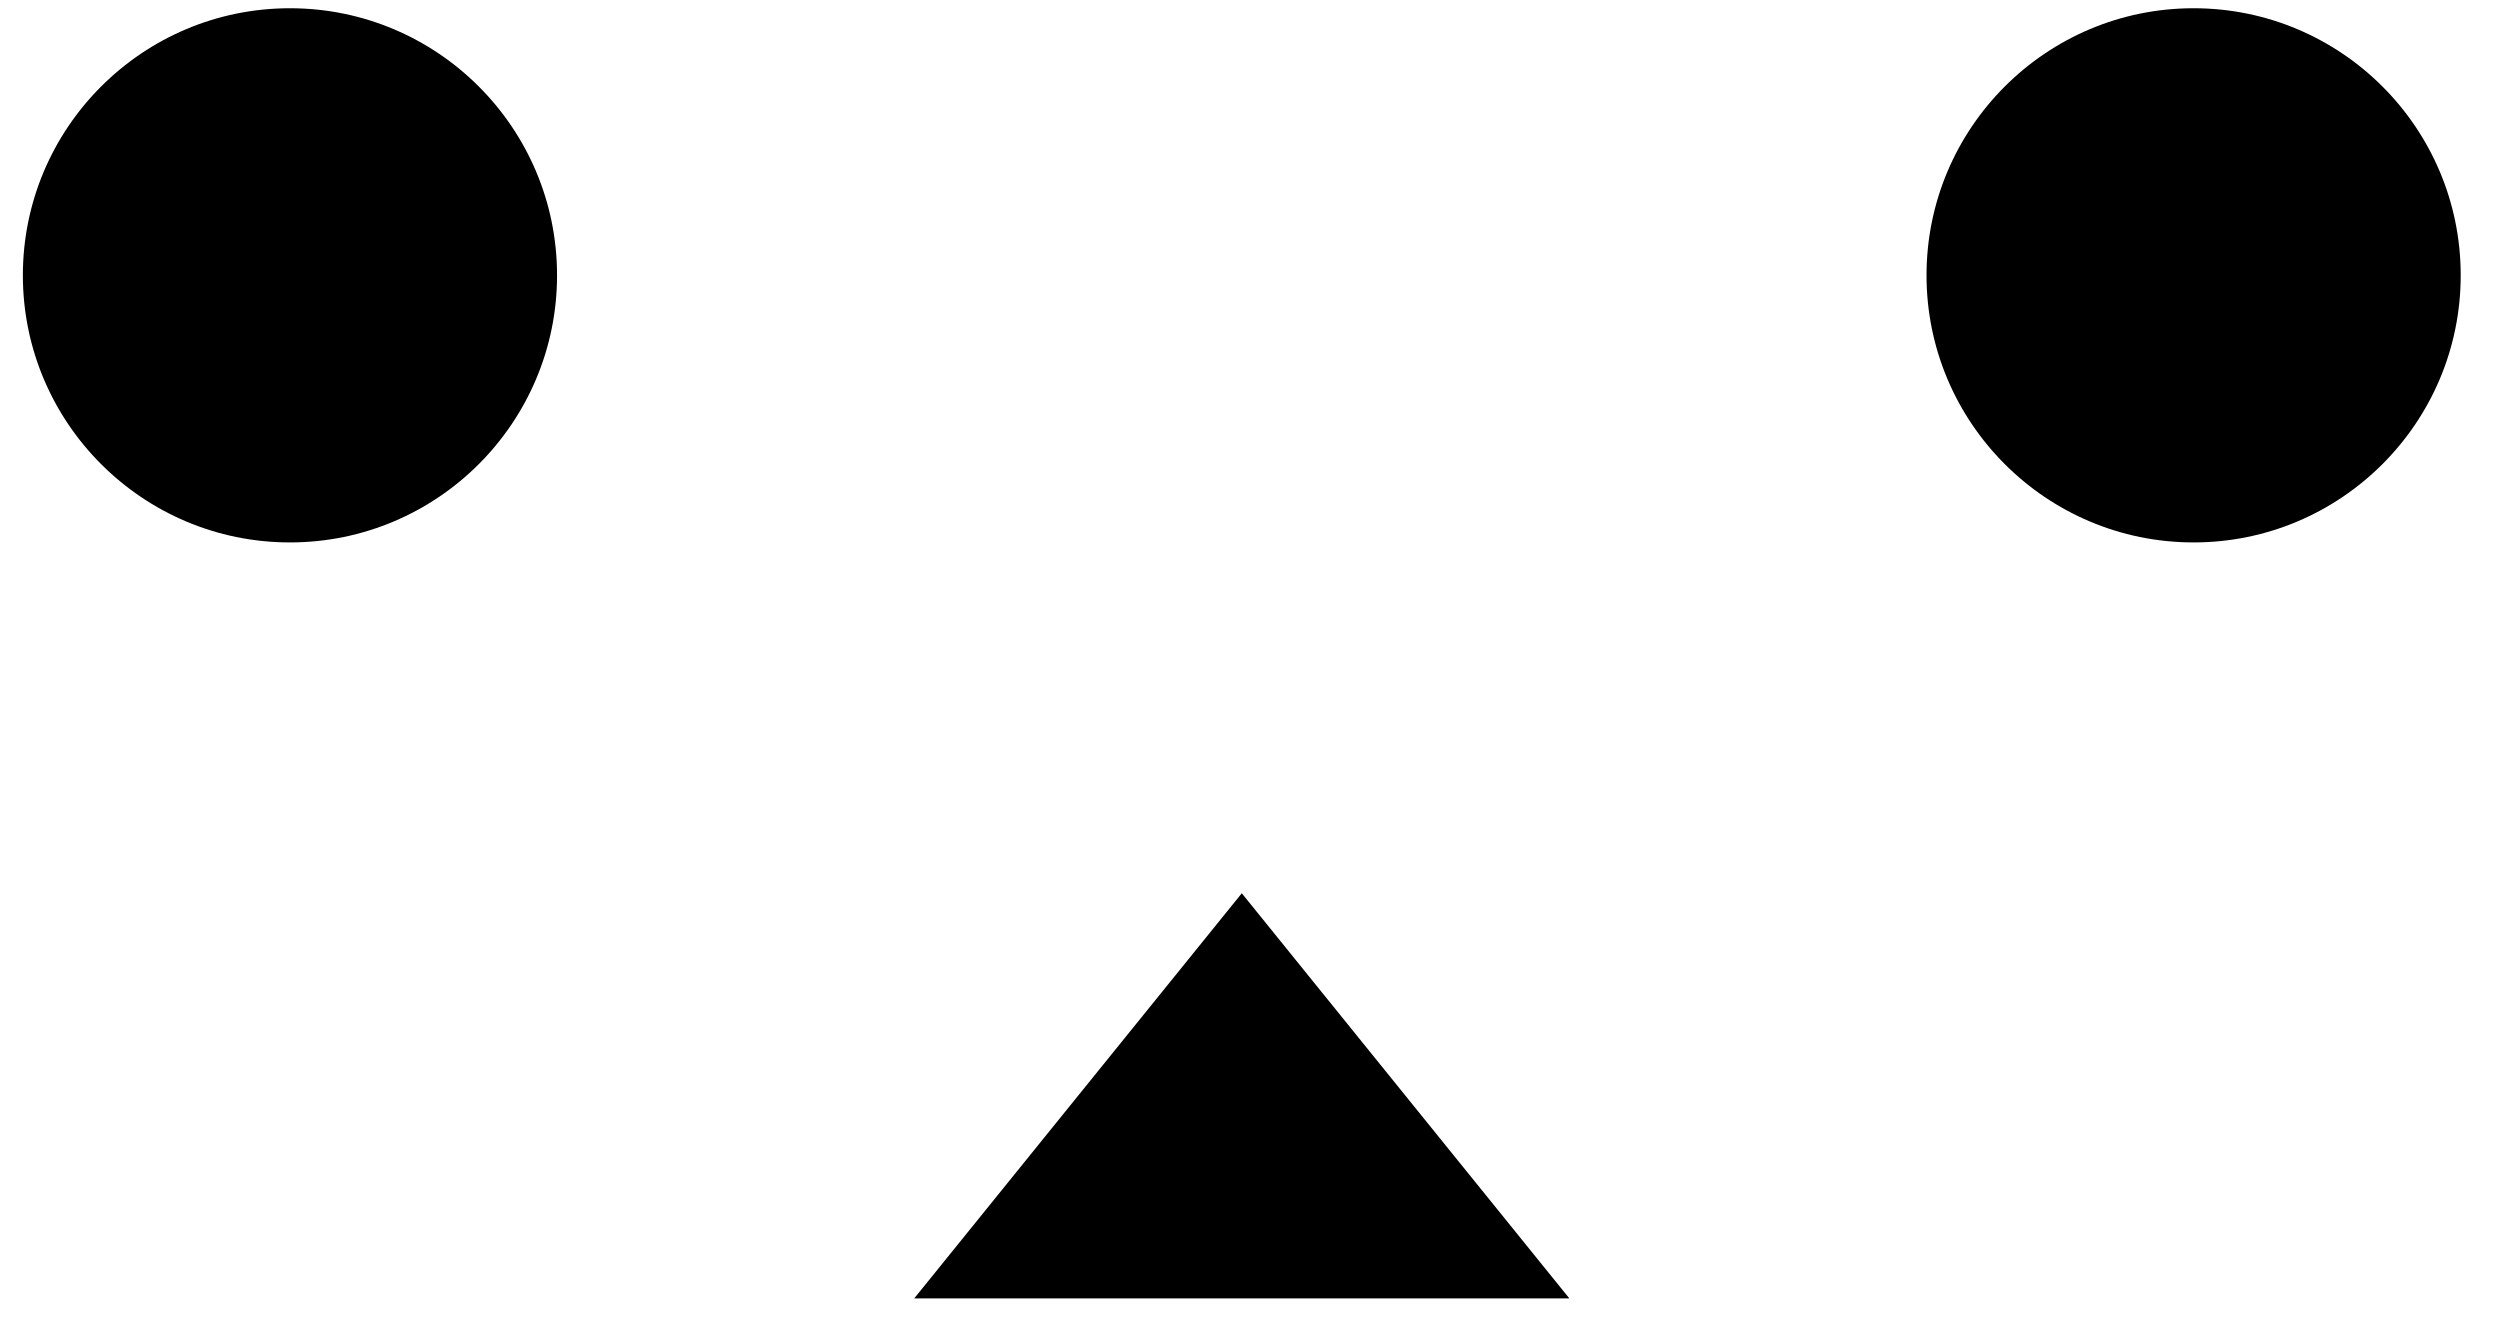 <?xml version="1.0" encoding="UTF-8"?>
<svg version="1.1" xmlns="http://www.w3.org/2000/svg" xmlns:xlink="http://www.w3.org/1999/xlink" preserveAspectRatio="xMidYMid meet" viewBox="170.678 222.497 300.643 160.993" width="296.64" height="156.99"><defs><style>path{fill:#000;}@media(prefers-color-scheme:dark){path{fill:#fff;}}</style><path d="M236.68 256C236.68 273.93 222.12 288.5 204.18 288.5C186.24 288.5 171.68 273.93 171.68 256C171.68 238.06 186.24 223.5 204.18 223.5C222.12 223.5 236.68 238.06 236.68 256Z" id="bngw91Re"></path><path d="M468.32 256C468.32 273.93 453.76 288.5 435.82 288.5C417.88 288.5 403.32 273.93 403.32 256C403.32 238.06 417.88 223.5 435.82 223.5C453.76 223.5 468.32 238.06 468.32 256Z" id="c2LVfrESIS"></path><path d="M339.93 355.84L359.86 380.49L320 380.49L280.14 380.49L300.07 355.84L320 331.19L339.93 355.84Z" id="bHML90UTB"></path></defs><g><g><use xlink:href="#bngw91Re" opacity="1" fill="#000" fill-opacity="1"></use></g><g><use xlink:href="#c2LVfrESIS" opacity="1" fill="#000" fill-opacity="1"></use></g><g><use xlink:href="#bHML90UTB" opacity="1" fill="#000" fill-opacity="1"></use></g></g></svg>
